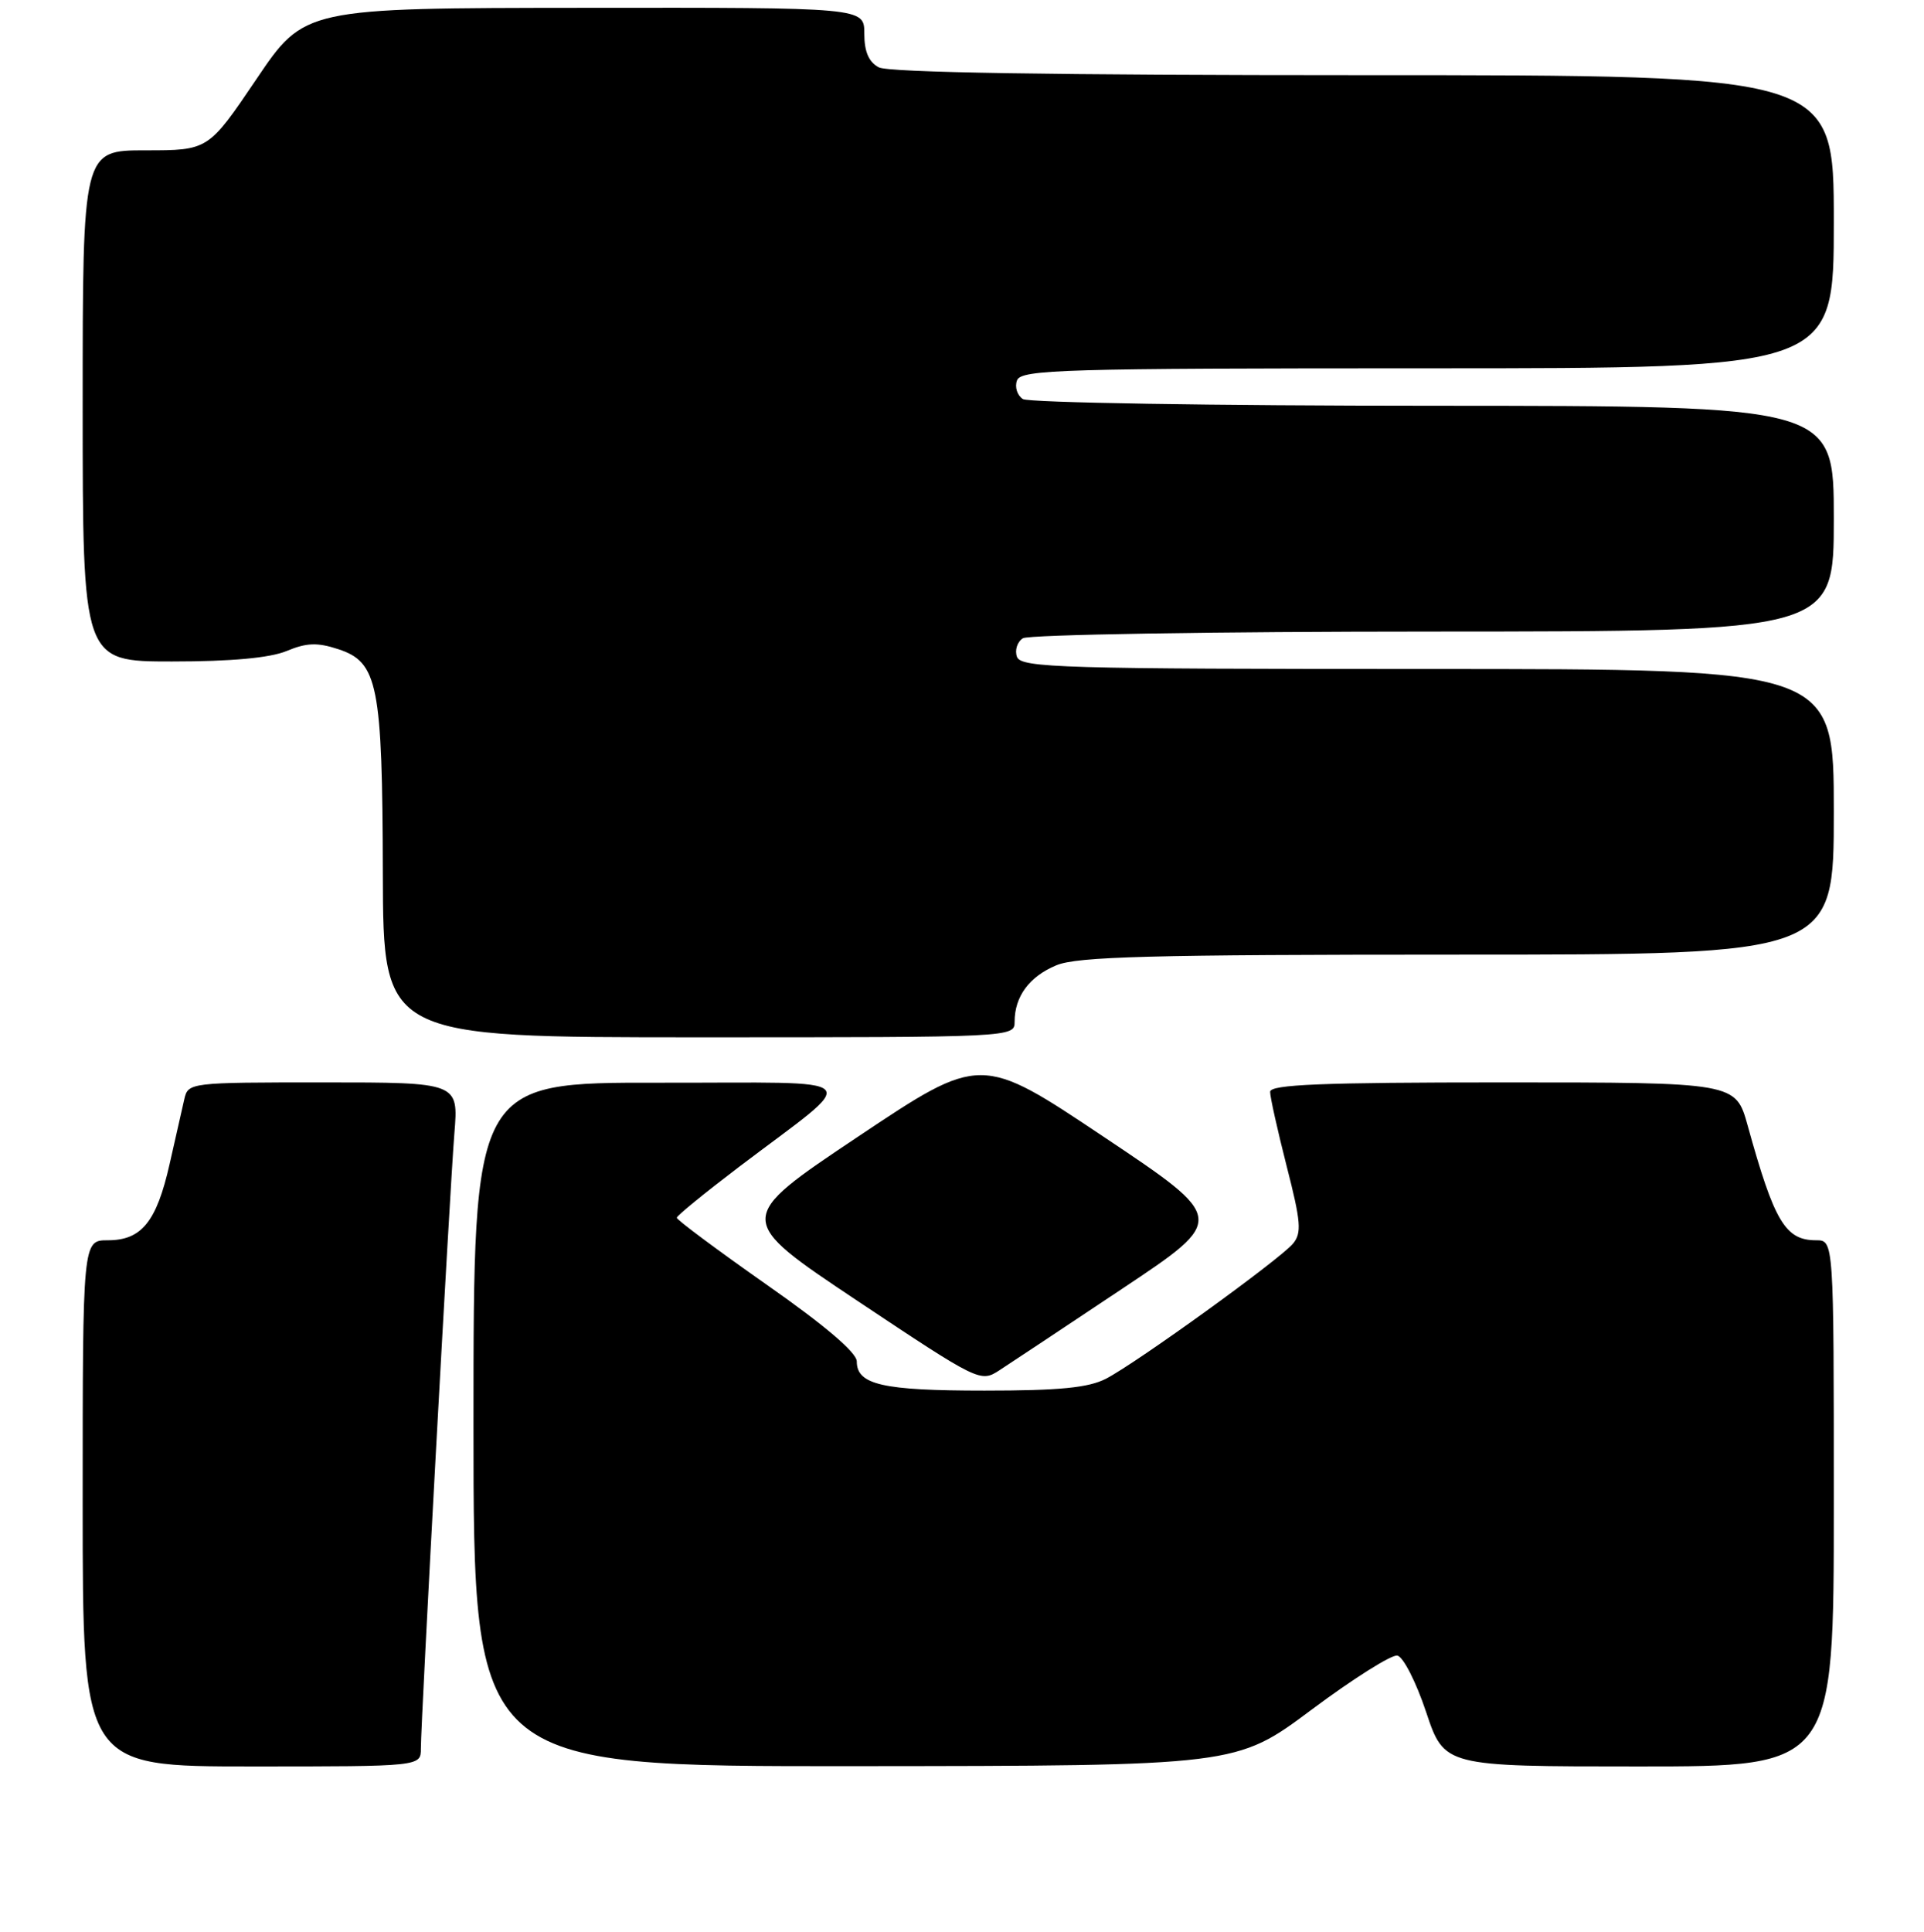 <?xml version="1.0" encoding="UTF-8" standalone="no"?>
<!DOCTYPE svg PUBLIC "-//W3C//DTD SVG 1.1//EN" "http://www.w3.org/Graphics/SVG/1.1/DTD/svg11.dtd" >
<svg xmlns="http://www.w3.org/2000/svg" xmlns:xlink="http://www.w3.org/1999/xlink" version="1.1" viewBox="0 0 256 257">
 <g >
 <path fill="currentColor"
d=" M 56.00 232.61 C 56.00 228.88 59.85 158.32 60.46 150.75 C 61.01 144.00 61.01 144.00 43.03 144.00 C 25.19 144.00 25.03 144.02 24.52 146.25 C 24.23 147.49 23.36 151.36 22.57 154.85 C 20.83 162.55 18.84 165.00 14.35 165.00 C 11.00 165.00 11.00 165.00 11.00 200.00 C 11.00 235.00 11.00 235.00 33.50 235.00 C 56.00 235.00 56.00 235.00 56.00 232.61 Z  M 174.50 227.46 C 180.00 223.35 185.14 220.11 185.92 220.25 C 186.70 220.39 188.42 223.76 189.75 227.75 C 192.17 235.00 192.17 235.00 218.08 235.00 C 244.00 235.00 244.00 235.00 244.00 200.00 C 244.00 165.00 244.00 165.00 241.65 165.00 C 237.55 165.00 236.09 162.56 232.54 149.75 C 230.94 144.00 230.94 144.00 199.97 144.00 C 175.86 144.00 169.00 144.28 169.00 145.25 C 168.99 145.94 169.99 150.39 171.20 155.15 C 173.10 162.55 173.22 164.03 172.04 165.45 C 170.30 167.54 151.25 181.30 147.16 183.42 C 144.82 184.62 140.99 185.00 130.98 185.00 C 117.43 185.00 114.00 184.22 114.00 181.12 C 114.00 179.95 109.81 176.37 102.01 170.91 C 95.42 166.28 90.04 162.28 90.05 162.00 C 90.07 161.72 93.78 158.70 98.29 155.27 C 114.78 142.76 116.01 144.08 87.75 144.04 C 63.00 144.00 63.00 144.00 63.00 189.50 C 63.00 235.00 63.00 235.00 113.75 234.96 C 164.50 234.92 164.50 234.92 174.50 227.46 Z  M 149.36 171.42 C 163.22 162.18 163.22 162.18 146.86 151.24 C 130.50 140.30 130.50 140.30 114.13 151.24 C 97.77 162.18 97.77 162.18 114.10 173.07 C 130.26 183.83 130.46 183.93 132.97 182.30 C 134.36 181.40 141.74 176.50 149.36 171.42 Z  M 135.00 135.93 C 135.00 132.56 136.95 129.92 140.55 128.42 C 143.32 127.26 153.09 127.00 193.97 127.00 C 244.00 127.00 244.00 127.00 244.00 108.00 C 244.00 89.00 244.00 89.00 189.97 89.00 C 141.35 89.00 135.88 88.84 135.32 87.40 C 134.99 86.52 135.34 85.40 136.10 84.91 C 136.87 84.43 161.46 84.02 190.75 84.02 C 244.00 84.00 244.00 84.00 244.00 69.00 C 244.00 54.00 244.00 54.00 190.75 53.98 C 161.46 53.98 136.87 53.57 136.10 53.09 C 135.34 52.60 134.99 51.48 135.32 50.60 C 135.88 49.16 141.35 49.00 189.97 49.00 C 244.00 49.00 244.00 49.00 244.00 29.50 C 244.00 10.00 244.00 10.00 181.43 10.00 C 140.22 10.00 118.21 9.65 116.93 8.96 C 115.59 8.25 115.00 6.87 115.00 4.46 C 115.00 1.00 115.00 1.00 77.75 1.04 C 40.50 1.07 40.50 1.07 34.11 10.54 C 27.71 20.00 27.71 20.00 19.36 20.00 C 11.00 20.00 11.00 20.00 11.00 54.00 C 11.00 88.00 11.00 88.00 22.88 88.00 C 30.76 88.00 35.89 87.53 38.13 86.61 C 40.79 85.50 42.23 85.45 45.00 86.36 C 50.29 88.09 50.88 91.02 50.94 116.25 C 51.00 138.00 51.00 138.00 93.00 138.00 C 134.78 138.00 135.00 137.99 135.00 135.93 Z "/>
</g>
</svg>